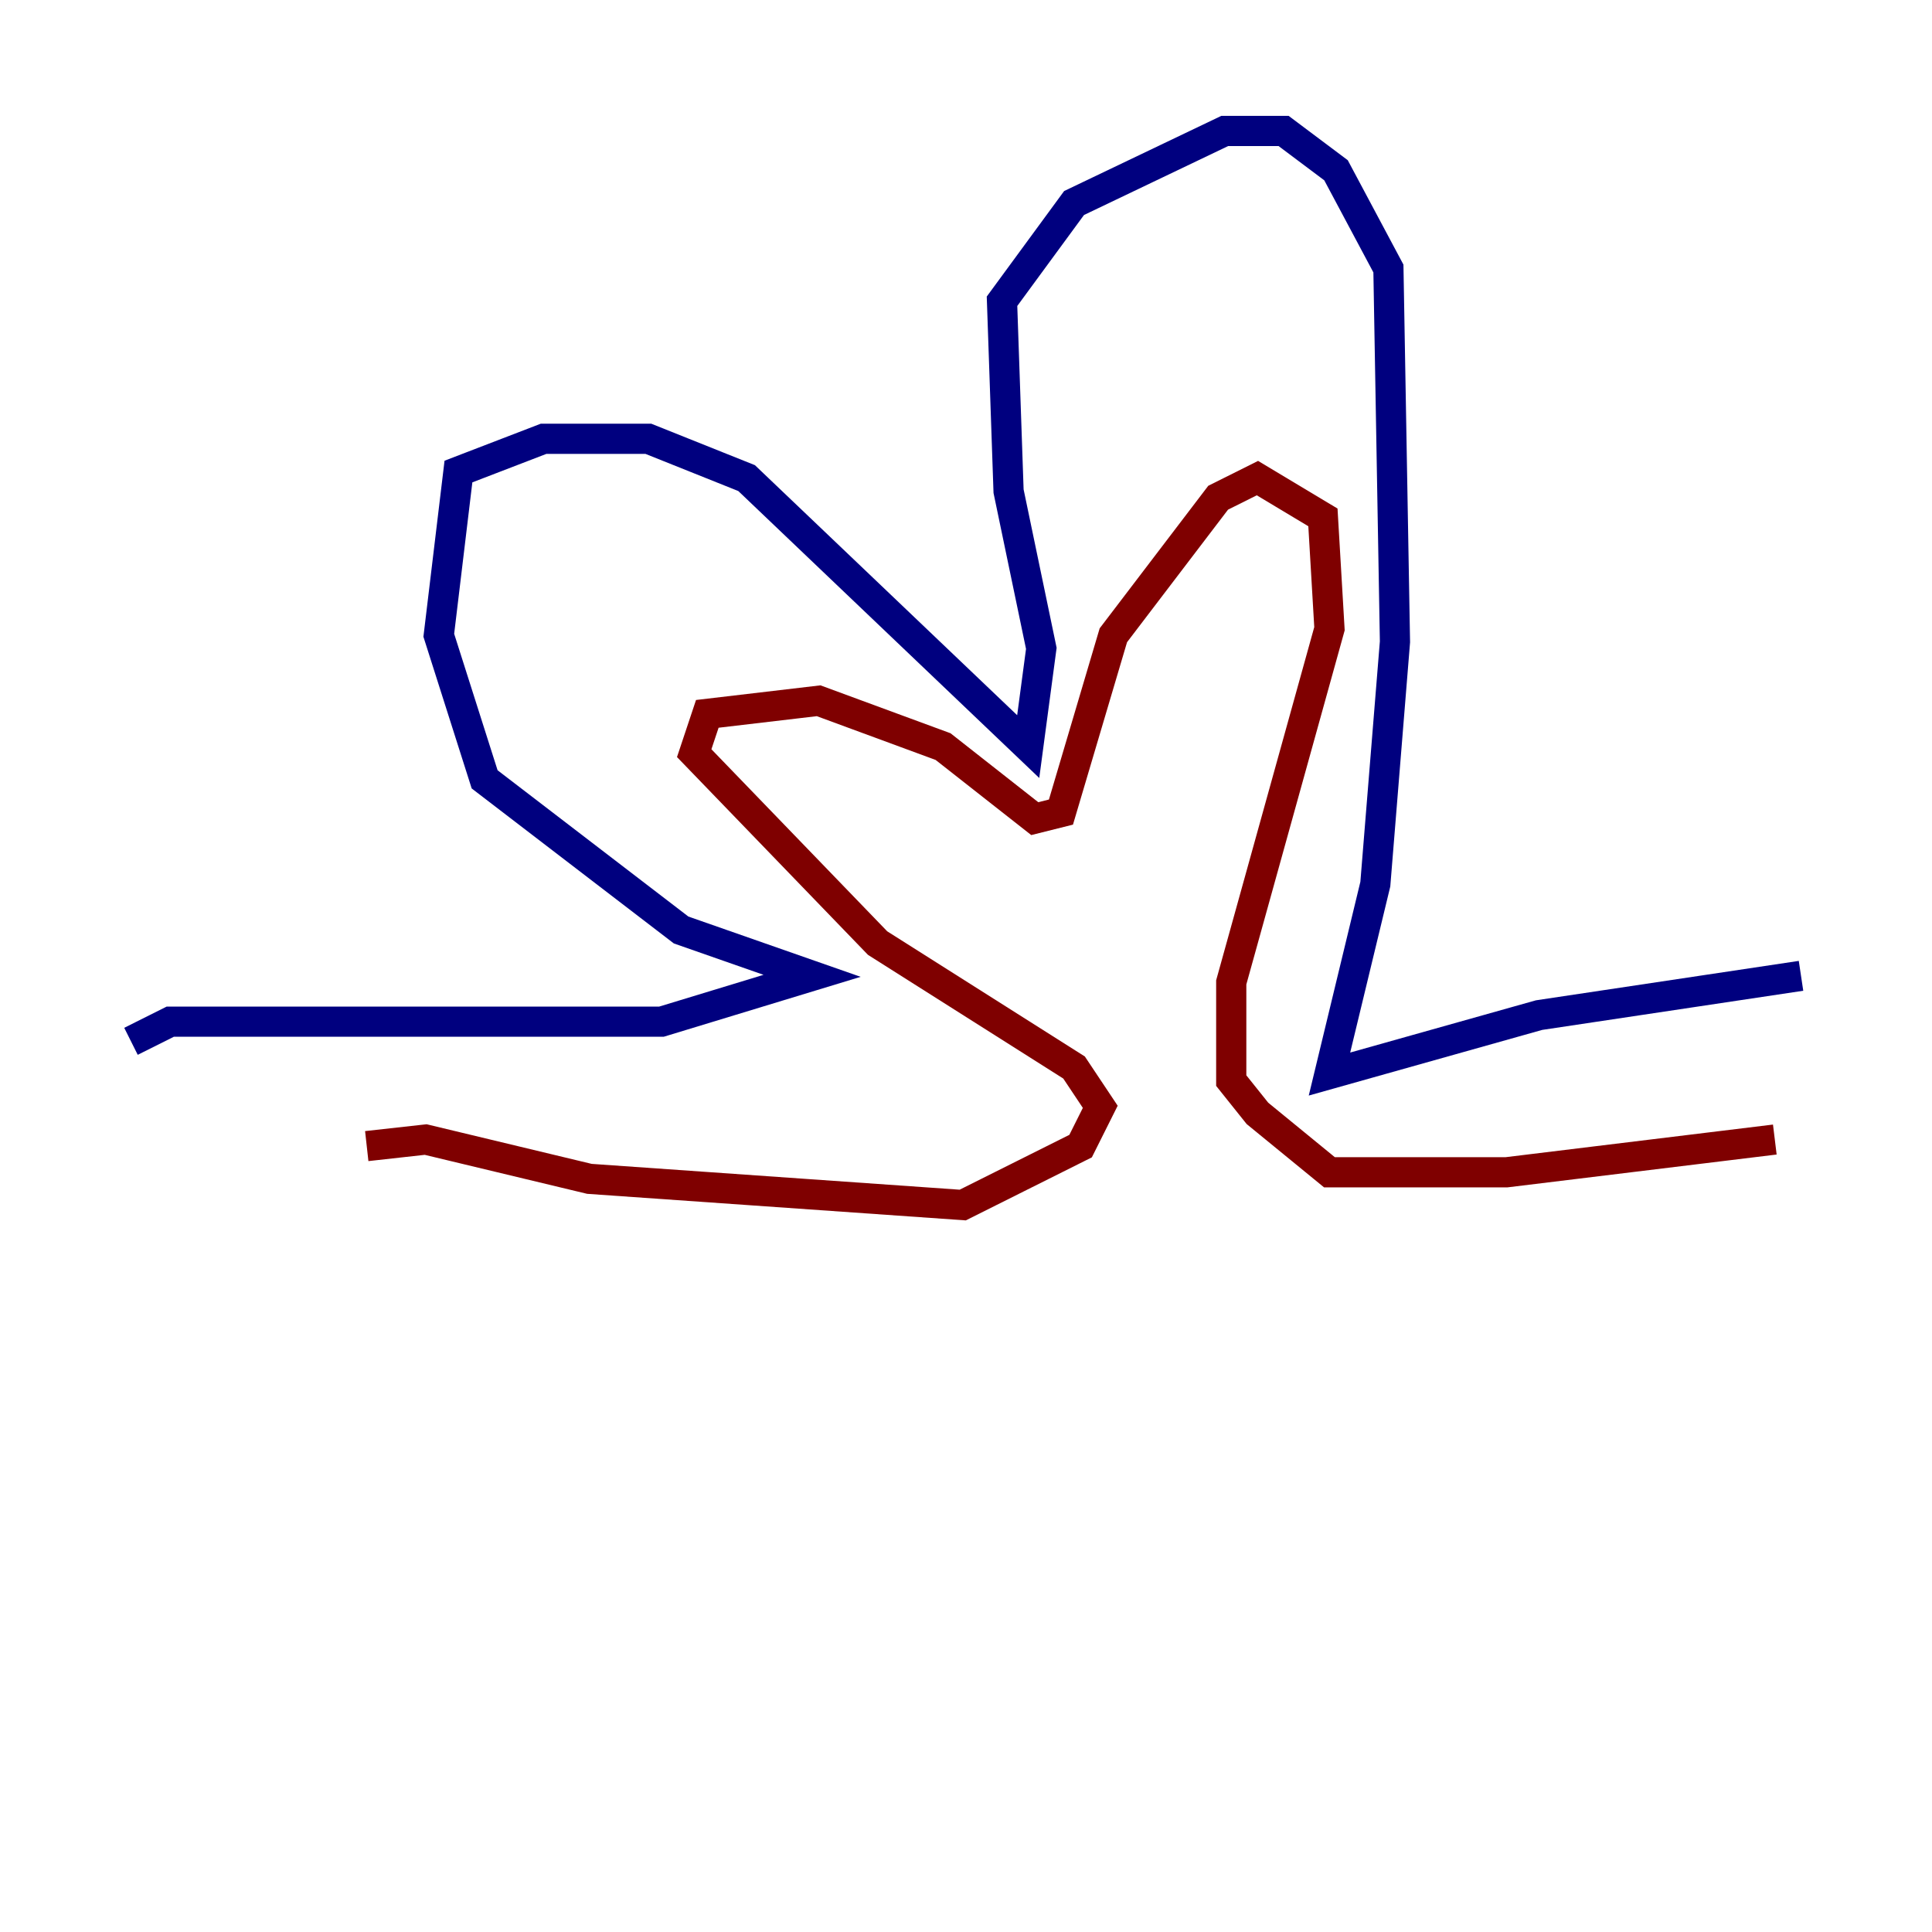 <?xml version="1.0" encoding="utf-8" ?>
<svg baseProfile="tiny" height="128" version="1.2" viewBox="0,0,128,128" width="128" xmlns="http://www.w3.org/2000/svg" xmlns:ev="http://www.w3.org/2001/xml-events" xmlns:xlink="http://www.w3.org/1999/xlink"><defs /><polyline fill="none" points="8.678,68.99 11.281,67.688 43.824,67.688 53.803,64.651 45.125,61.614 32.108,51.634 29.071,42.088 30.373,31.241 36.014,29.071 42.956,29.071 49.464,31.675 68.122,49.464 68.99,42.956 66.82,32.542 66.386,19.959 71.159,13.451 81.139,8.678 85.044,8.678 88.515,11.281 91.986,17.79 92.42,42.522 91.119,58.576 88.081,71.159 101.966,67.254 119.322,64.651" stroke="#00007f" stroke-width="2" /><polyline fill="none" points="24.298,75.932 28.203,75.498 39.051,78.102 63.783,79.837 71.593,75.932 72.895,73.329 71.159,70.725 58.142,62.481 45.993,49.898 46.861,47.295 54.237,46.427 62.481,49.464 68.556,54.237 70.291,53.803 73.763,42.088 80.705,32.976 83.308,31.675 87.647,34.278 88.081,41.654 81.573,65.085 81.573,71.593 83.308,73.763 88.081,77.668 99.797,77.668 117.586,75.498" stroke="#7f0000" stroke-width="2" /></svg>